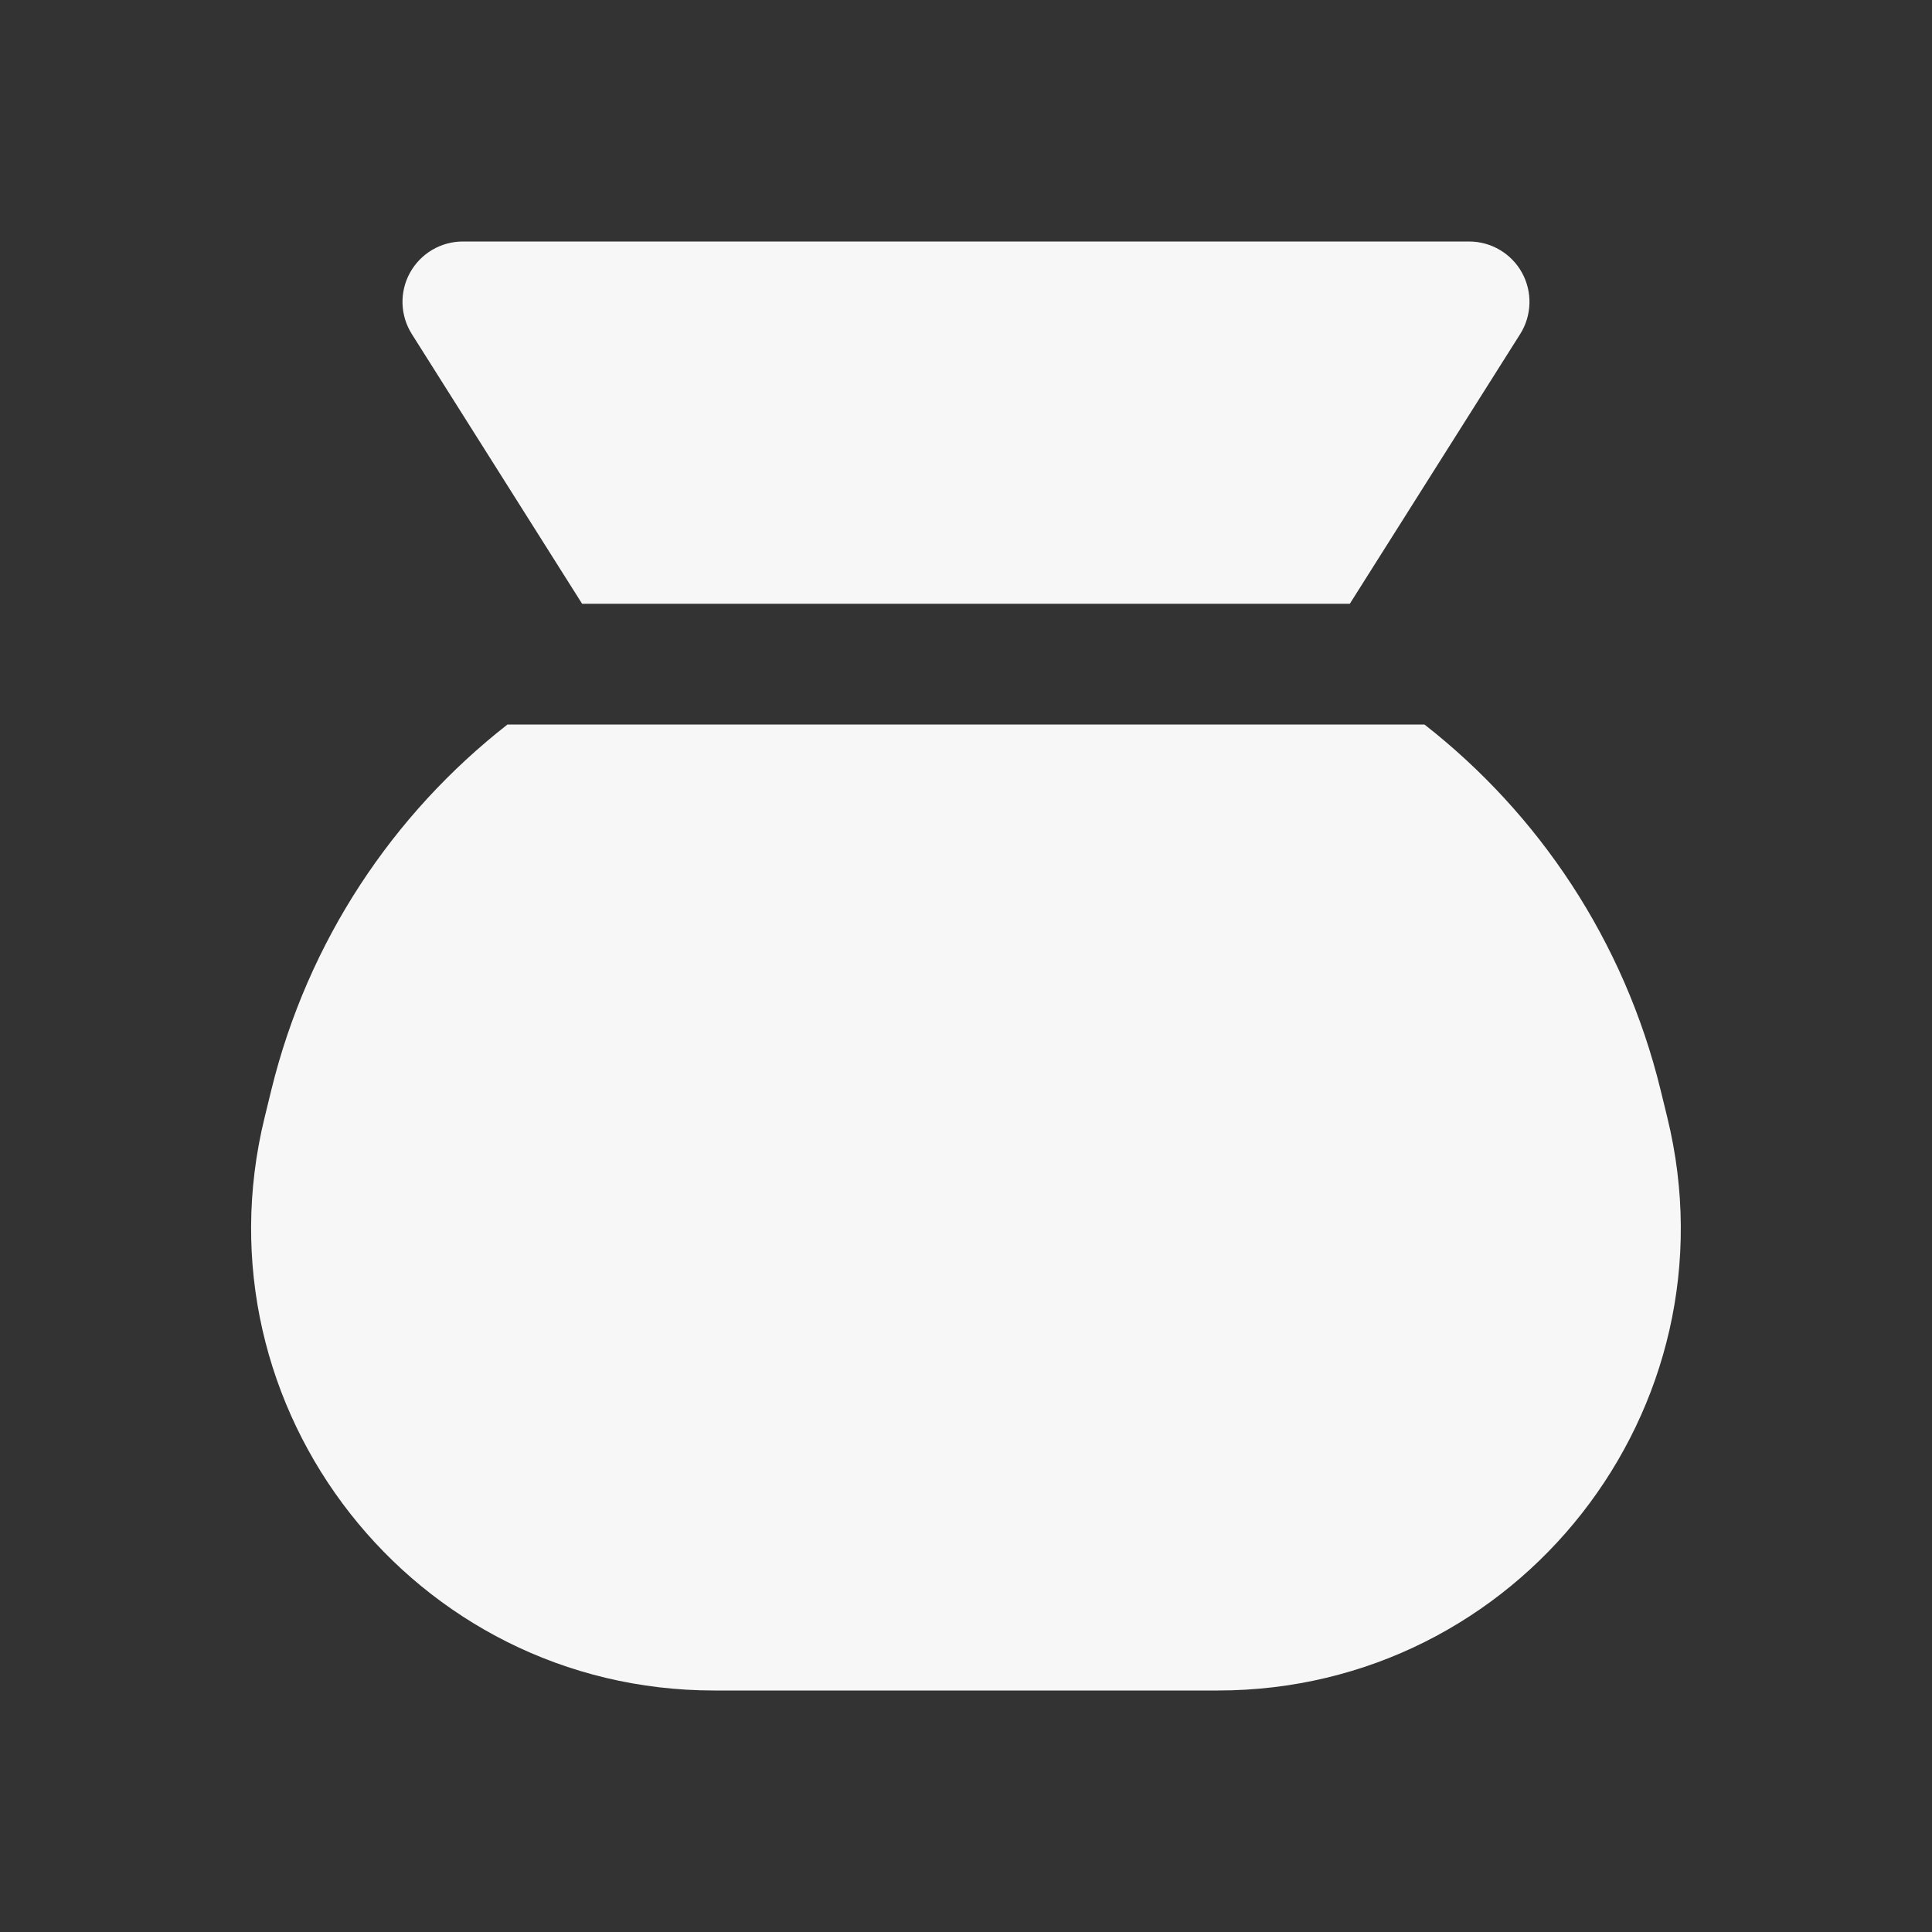 <svg width="24" height="24" viewBox="0 0 24 24" fill="none" xmlns="http://www.w3.org/2000/svg">
<rect x="0" y="0" width="24" height="24" fill="#333333" stroke="none"/>
<path d="M5.75 3C5.476 3 5.225 3.149 5.093 3.388C4.961 3.627 4.97 3.919 5.116 4.15L7.231 7.5H16.768L18.884 4.15C19.03 3.919 19.038 3.627 18.907 3.388C18.775 3.149 18.523 3 18.25 3H5.75Z" fill="white" fill-opacity="0.96"/>
<path d="M17.695 9H6.304C4.883 10.111 3.825 11.686 3.371 13.538L3.287 13.882C2.4 17.505 5.143 21 8.872 21H15.127C18.857 21 21.599 17.505 20.712 13.882L20.628 13.538C20.175 11.686 19.116 10.111 17.695 9Z" fill="white" fill-opacity="0.96"/>
</svg>
